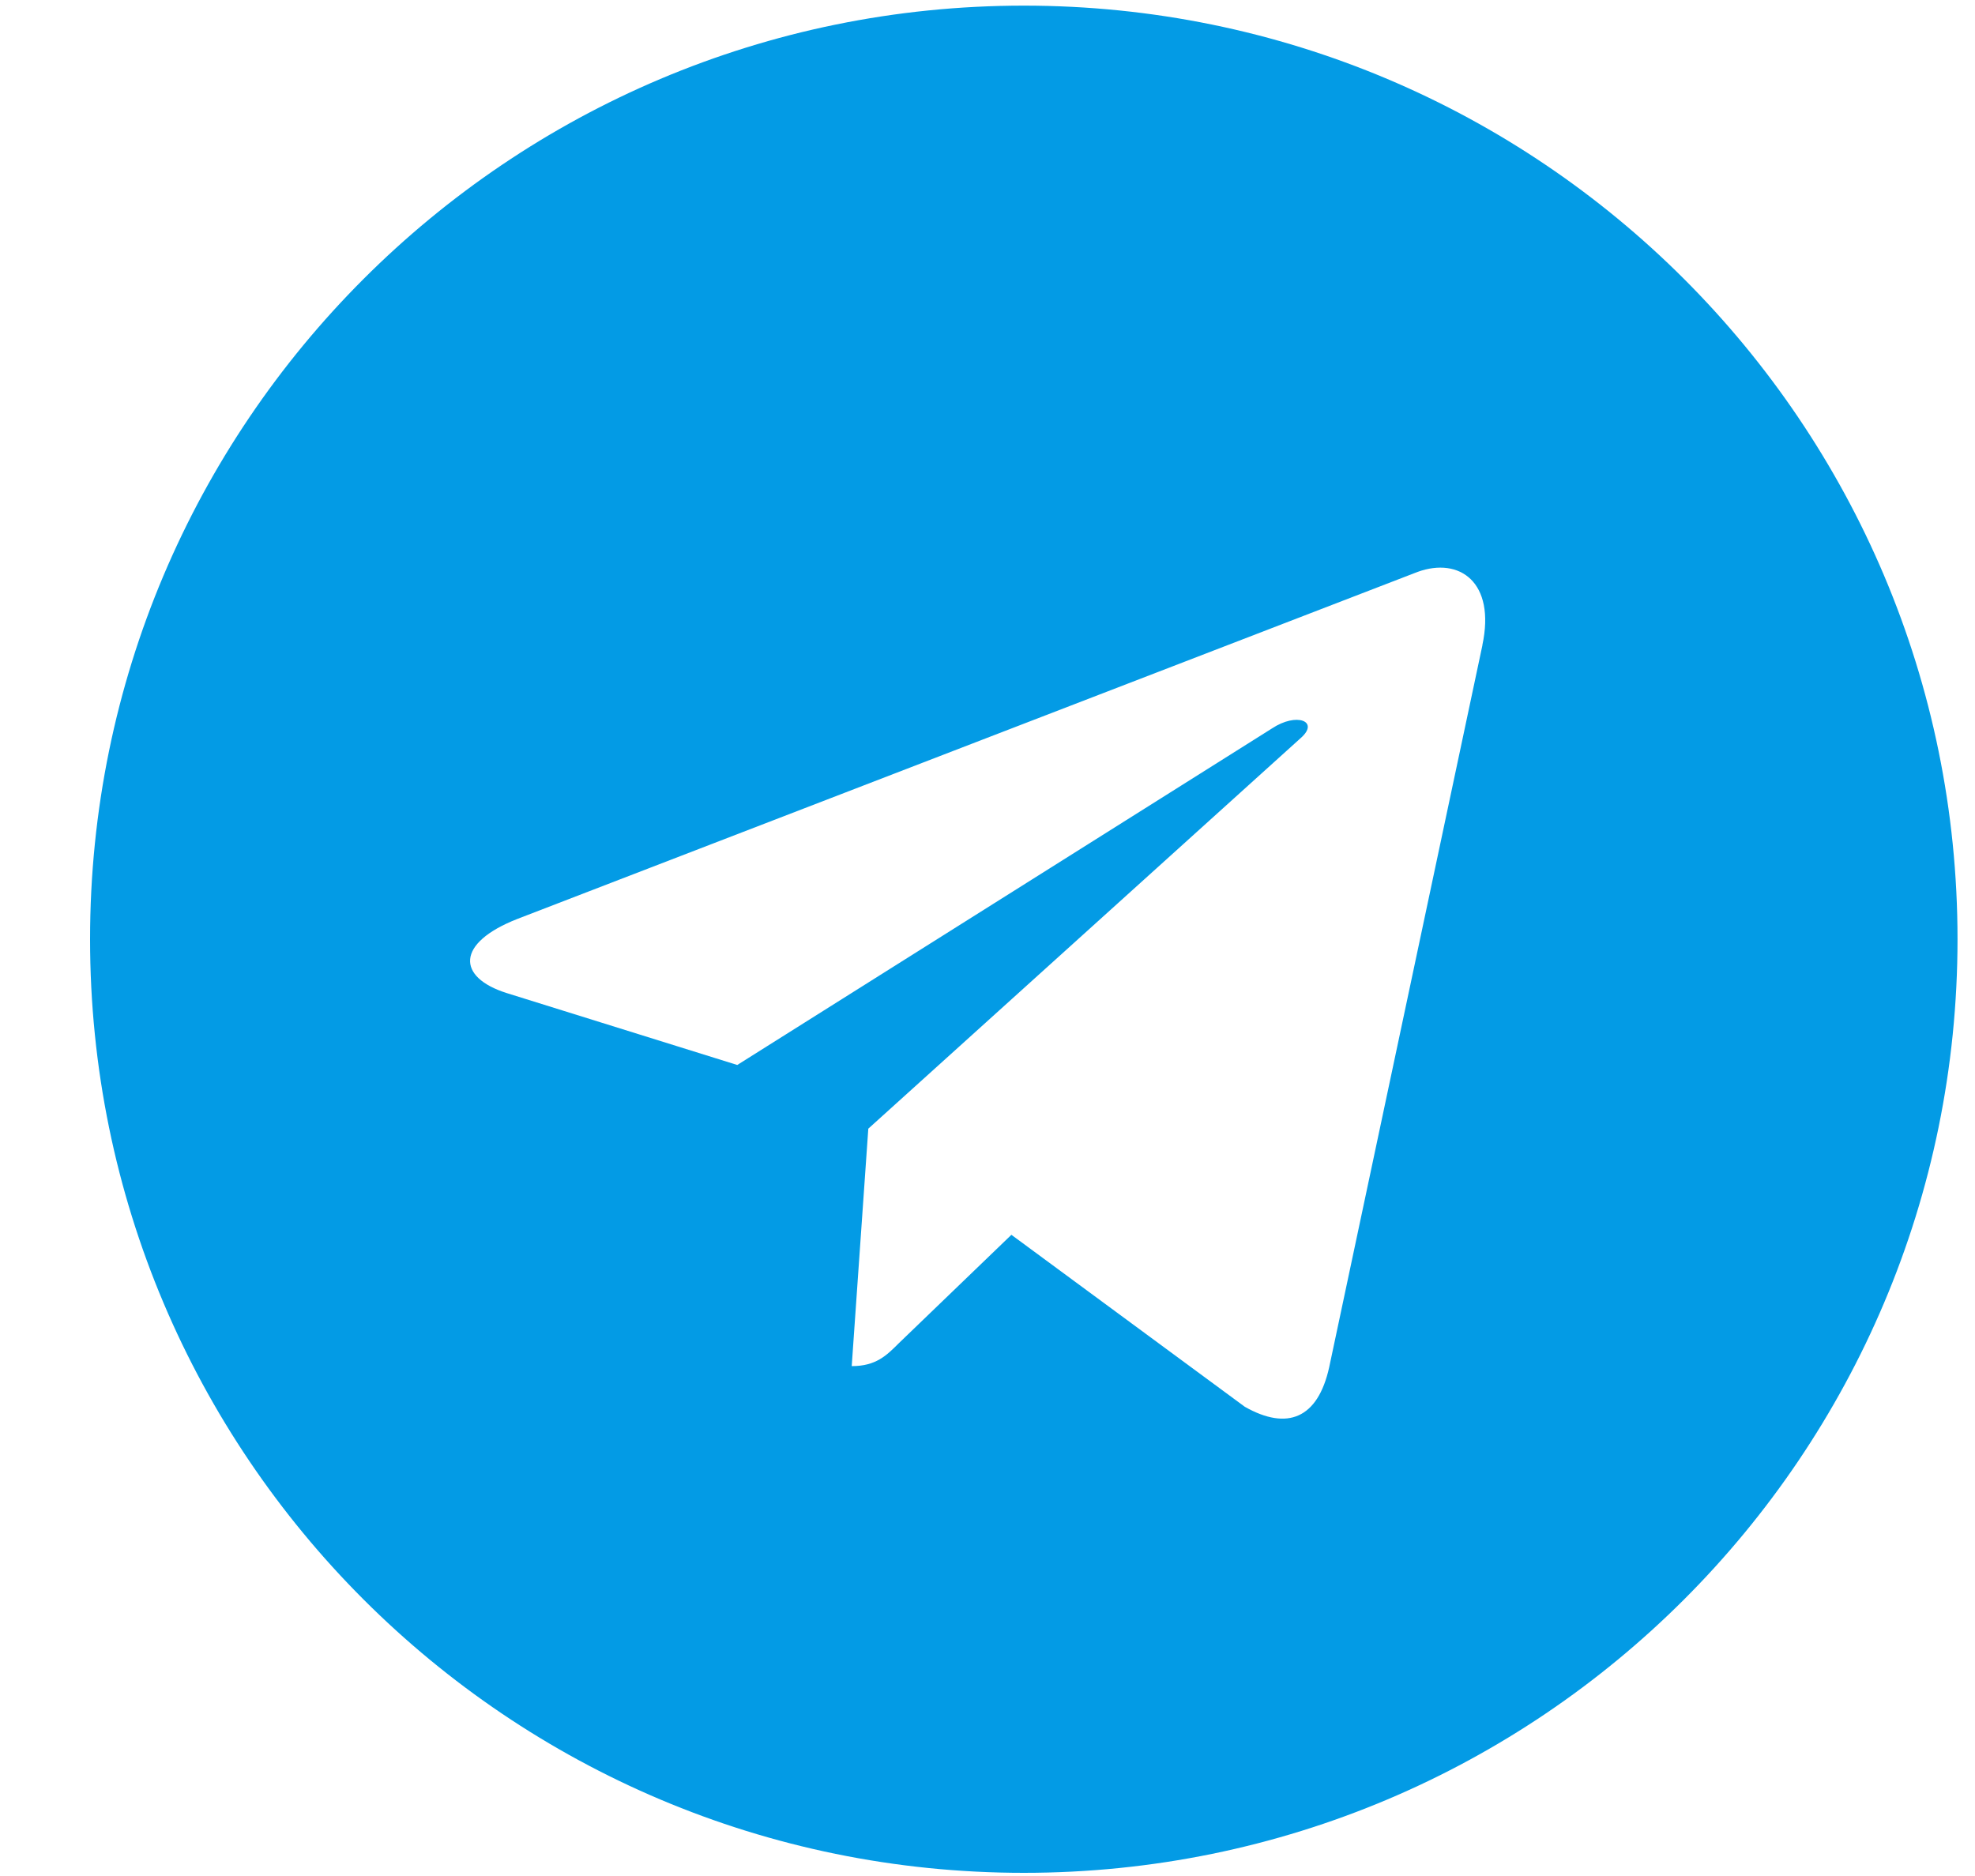 <svg width="20" height="19" viewBox="0 0 20 19" fill="none" xmlns="http://www.w3.org/2000/svg">
<path d="M10.368 18.968C15.591 18.968 19.823 14.736 19.823 9.512C19.823 4.289 15.591 0.057 10.368 0.057C5.144 0.057 0.912 4.289 0.912 9.512C0.912 14.736 5.144 18.968 10.368 18.968ZM5.239 9.307L14.356 5.792C14.779 5.639 15.148 5.895 15.011 6.535L15.012 6.534L13.46 13.848C13.345 14.366 13.037 14.492 12.606 14.248L10.242 12.506L9.102 13.604C8.976 13.73 8.869 13.836 8.625 13.836L8.793 11.431L13.174 7.473C13.364 7.305 13.131 7.211 12.88 7.378L7.466 10.786L5.132 10.058C4.625 9.898 4.614 9.552 5.239 9.307Z" fill="#039BE5"/>
</svg>

